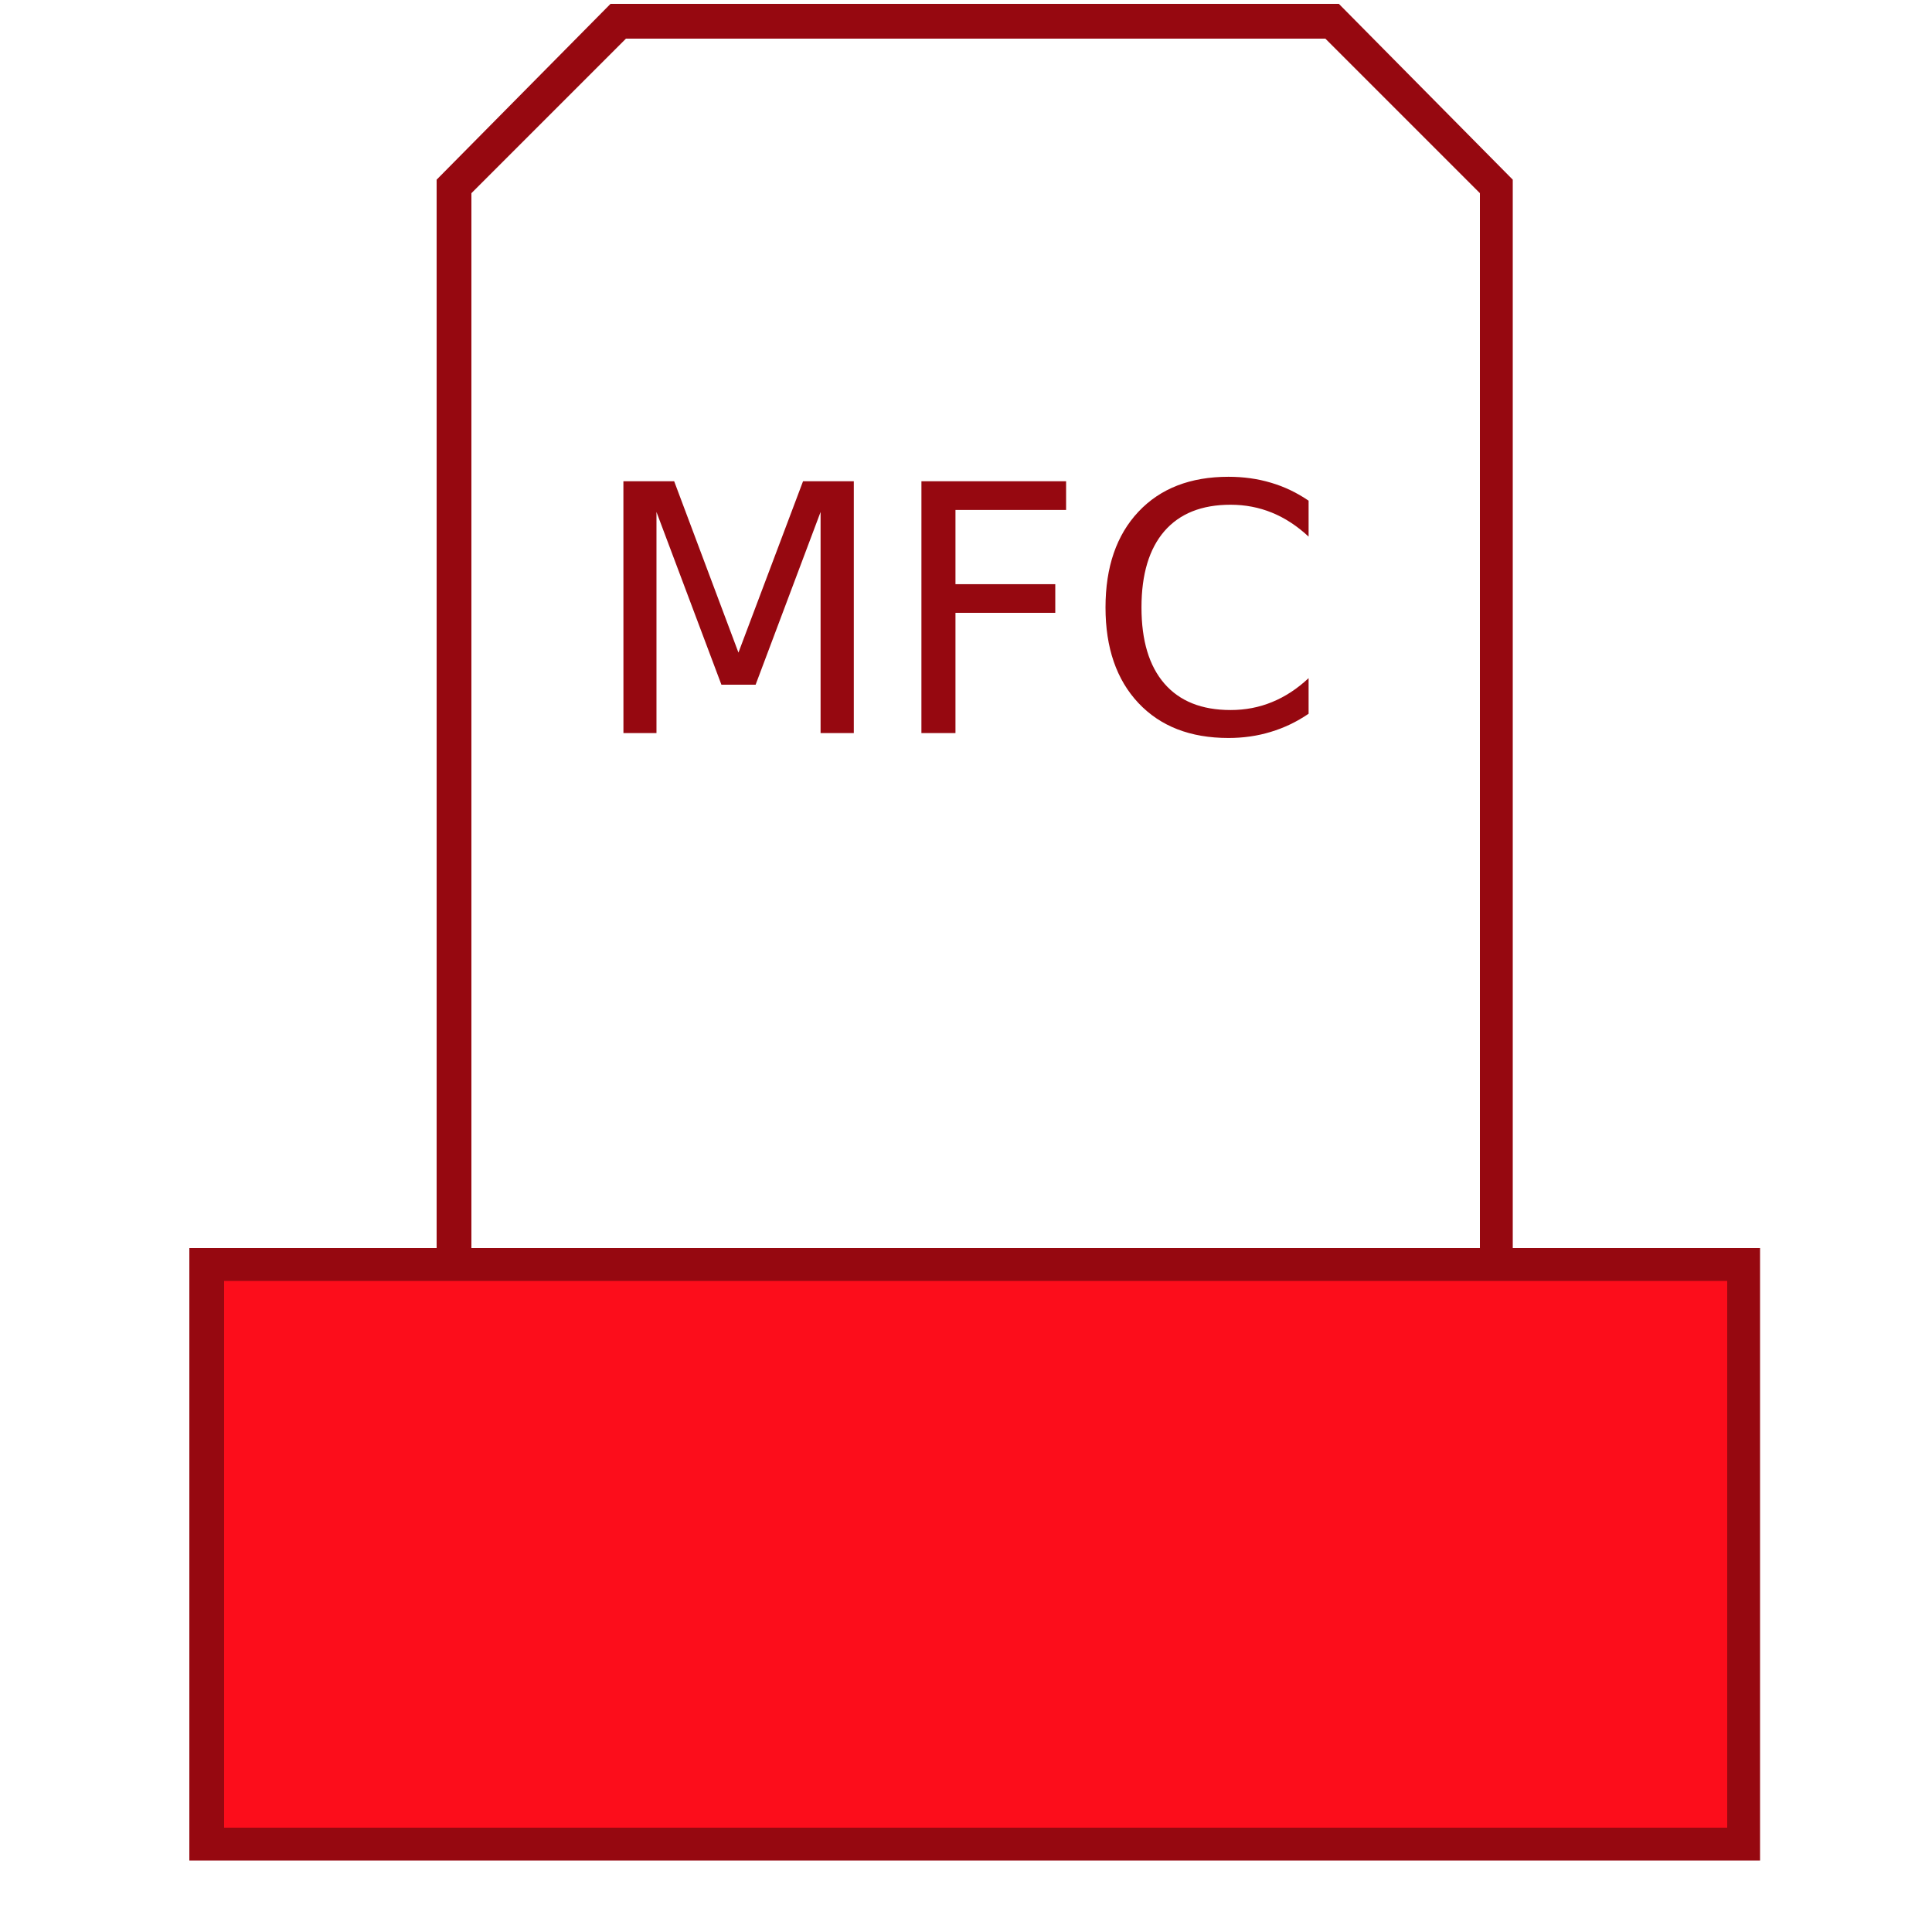 <?xml version="1.0" encoding="utf-8"?>
<!-- Generator: Adobe Illustrator 21.0.0, SVG Export Plug-In . SVG Version: 6.00 Build 0)  -->
<svg version="1.1" id="Layer_1" xmlns="http://www.w3.org/2000/svg" xmlns:xlink="http://www.w3.org/1999/xlink" x="0px" y="0px"
	 viewBox="0 0 100 100" style="enable-background:new 0 0 100 100;" xml:space="preserve">
<style type="text/css">
	.st0{fill:#960810;}
	.st1{fill:#FC0D1B;}
	.st2{enable-background:new    ;}
</style>
<g>
	<g id="Layer_2">
	</g>
	<g>
		<polygon class="st0" points="78.3,69.4 76.6,69.4 76.6,10 68.6,2 32.4,2 24.4,10 24.4,69.4 22.6,69.4 22.6,9.3 31.6,0.2 69.3,0.2 
			78.3,9.3 		"/>
	</g>
	<g>
		<rect x="10.7" y="65.5" class="st1" width="79.6" height="30"/>
		<path class="st0" d="M91.1,96.3H9.8V64.6h81.3C91.1,64.6,91.1,96.3,91.1,96.3z M11.6,94.6h77.8V66.3H11.6V94.6z"/>
	</g>
</g>
<g id="Layer_2_2_">
	<g class="st2">
		<path class="st0" d="M32.267,24.91h2.628l3.327,8.868l3.343-8.868h2.628v13.034h-1.72V26.5l-3.362,8.939H37.34L33.979,26.5v11.444
			h-1.71C32.267,37.945,32.267,24.91,32.267,24.91z"/>
		<path class="st0" d="M47.693,24.91h7.488v1.484h-5.726v3.842h5.166v1.483h-5.166v6.225h-1.763
			C47.693,37.945,47.693,24.91,47.693,24.91z"/>
		<path class="st0" d="M67.733,25.915v1.86c-0.594-0.553-1.227-0.968-1.898-1.24c-0.672-0.274-1.386-0.41-2.142-0.41
			c-1.49,0-2.629,0.454-3.423,1.366c-0.789,0.912-1.187,2.228-1.187,3.951c0,1.716,0.396,3.03,1.187,3.942
			c0.792,0.912,1.934,1.367,3.423,1.367c0.759,0,1.473-0.135,2.142-0.41c0.674-0.273,1.307-0.687,1.898-1.24v1.842
			c-0.615,0.42-1.269,0.733-1.961,0.94c-0.688,0.211-1.419,0.315-2.187,0.315c-1.974,0-3.525-0.603-4.662-1.811
			c-1.134-1.208-1.702-2.856-1.702-4.945c0-2.095,0.569-3.746,1.702-4.953c1.136-1.208,2.689-1.811,4.662-1.811
			c0.78,0,1.514,0.102,2.204,0.309C66.48,25.19,67.128,25.502,67.733,25.915z"/>
	</g>
</g>
</svg>
